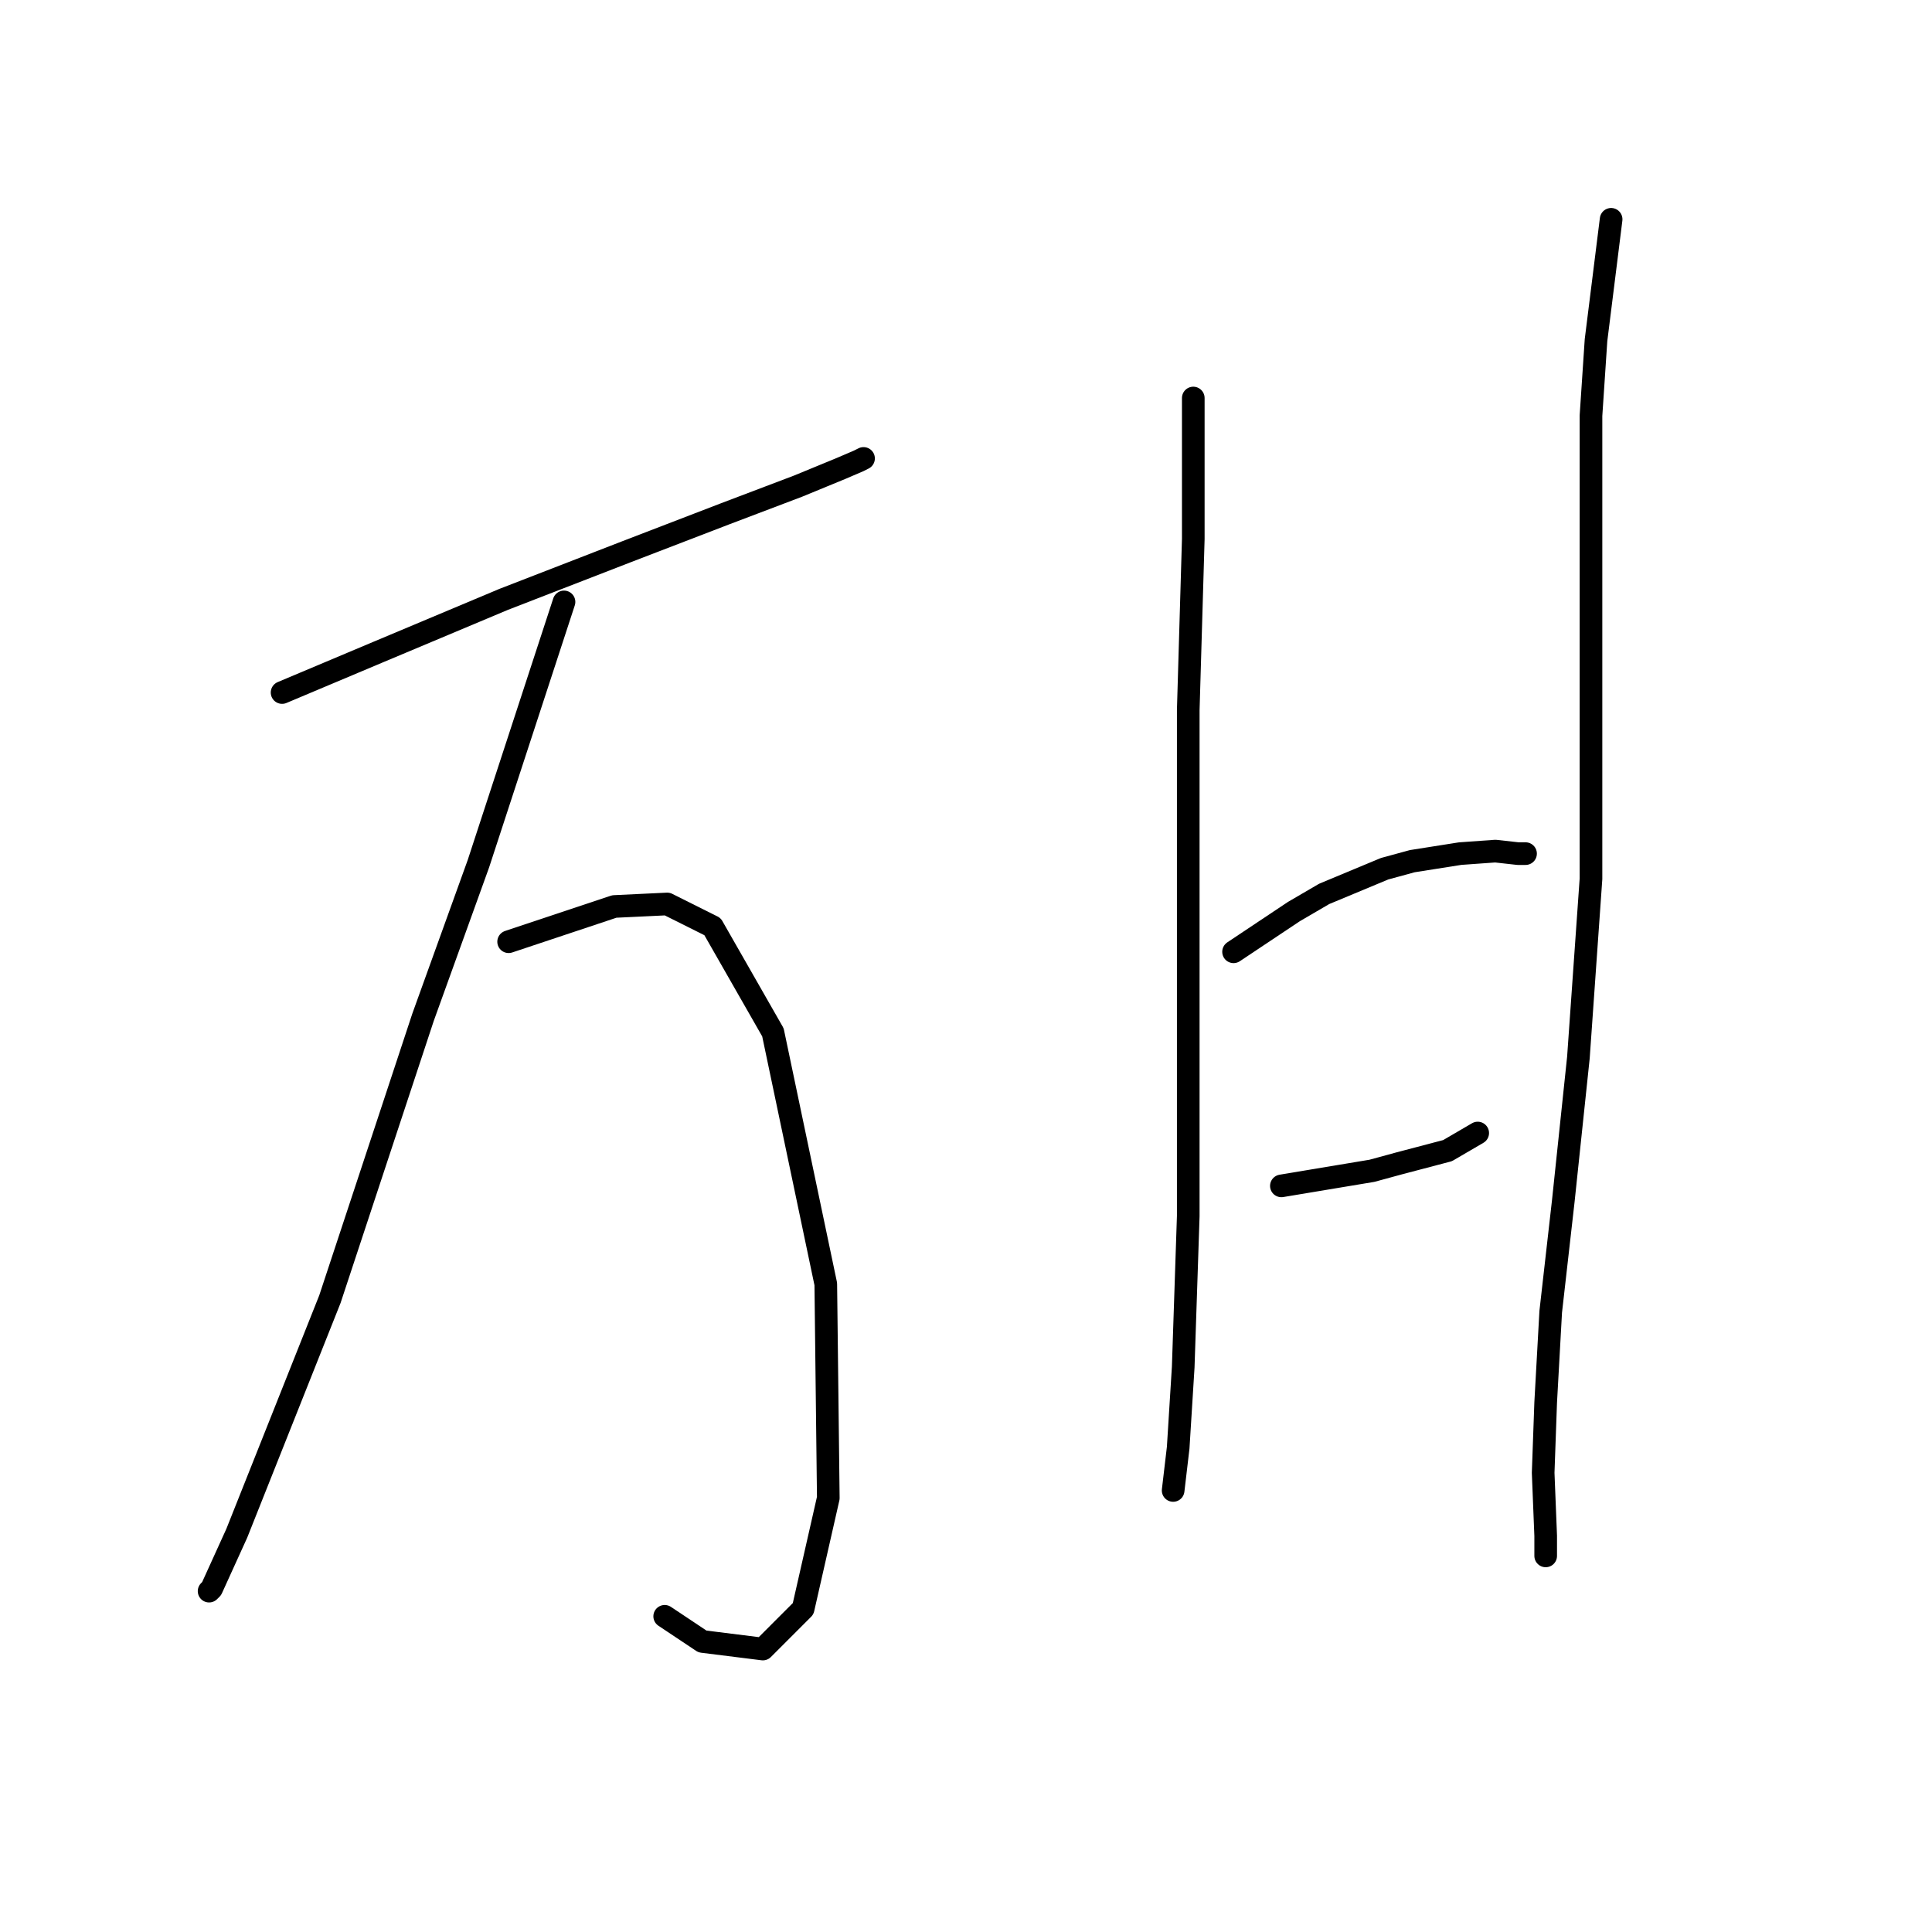 <?xml version="1.0" standalone="no"?>
    <svg width="256" height="256" xmlns="http://www.w3.org/2000/svg" version="1.1">
    <polyline stroke="black" stroke-width="3" stroke-linecap="round" fill="transparent" stroke-linejoin="round" points="37.378 91.764 43.715 89.096 50.052 86.427 66.729 79.423 83.072 73.086 96.08 68.083 105.752 64.414 111.422 62.08 113.757 61.079 114.424 60.745 114.424 60.745 " />
        <polyline stroke="black" stroke-width="3" stroke-linecap="round" fill="transparent" stroke-linejoin="round" points="74.734 79.757 69.064 97.1 63.393 114.444 56.056 134.789 43.715 172.145 31.375 203.163 28.039 210.501 27.706 210.835 27.706 210.835 " />
        <polyline stroke="black" stroke-width="3" stroke-linecap="round" fill="transparent" stroke-linejoin="round" points="67.396 124.783 74.4 122.449 81.404 120.114 88.408 119.78 94.412 122.782 102.417 136.791 109.421 170.144 109.754 198.494 106.419 213.169 101.083 218.506 93.078 217.505 88.075 214.17 88.075 214.17 " />
        <polyline stroke="black" stroke-width="3" stroke-linecap="round" fill="transparent" stroke-linejoin="round" points="158.116 52.741 158.116 62.08 158.116 71.418 157.783 82.758 157.449 94.099 157.449 106.106 157.449 132.788 157.449 161.138 156.782 181.15 156.115 191.823 155.448 197.493 155.448 197.493 " />
        <polyline stroke="black" stroke-width="3" stroke-linecap="round" fill="transparent" stroke-linejoin="round" points="163.453 126.118 167.455 123.449 171.458 120.781 175.46 118.446 183.465 115.111 187.134 114.11 193.471 113.11 198.14 112.776 201.142 113.11 202.143 113.11 202.143 113.11 " />
        <polyline stroke="black" stroke-width="3" stroke-linecap="round" fill="transparent" stroke-linejoin="round" points="169.79 157.136 173.792 156.469 177.795 155.802 181.797 155.135 185.466 154.134 191.803 152.467 195.805 150.132 195.805 150.132 " />
        <polyline stroke="black" stroke-width="3" stroke-linecap="round" fill="transparent" stroke-linejoin="round" points="213.482 29.06 212.482 37.065 211.481 45.069 210.814 55.075 210.814 78.089 210.814 116.445 209.147 140.126 207.145 159.137 205.478 173.812 204.811 185.82 204.477 195.159 204.811 203.497 204.811 206.165 204.811 206.165 " />
        </svg>